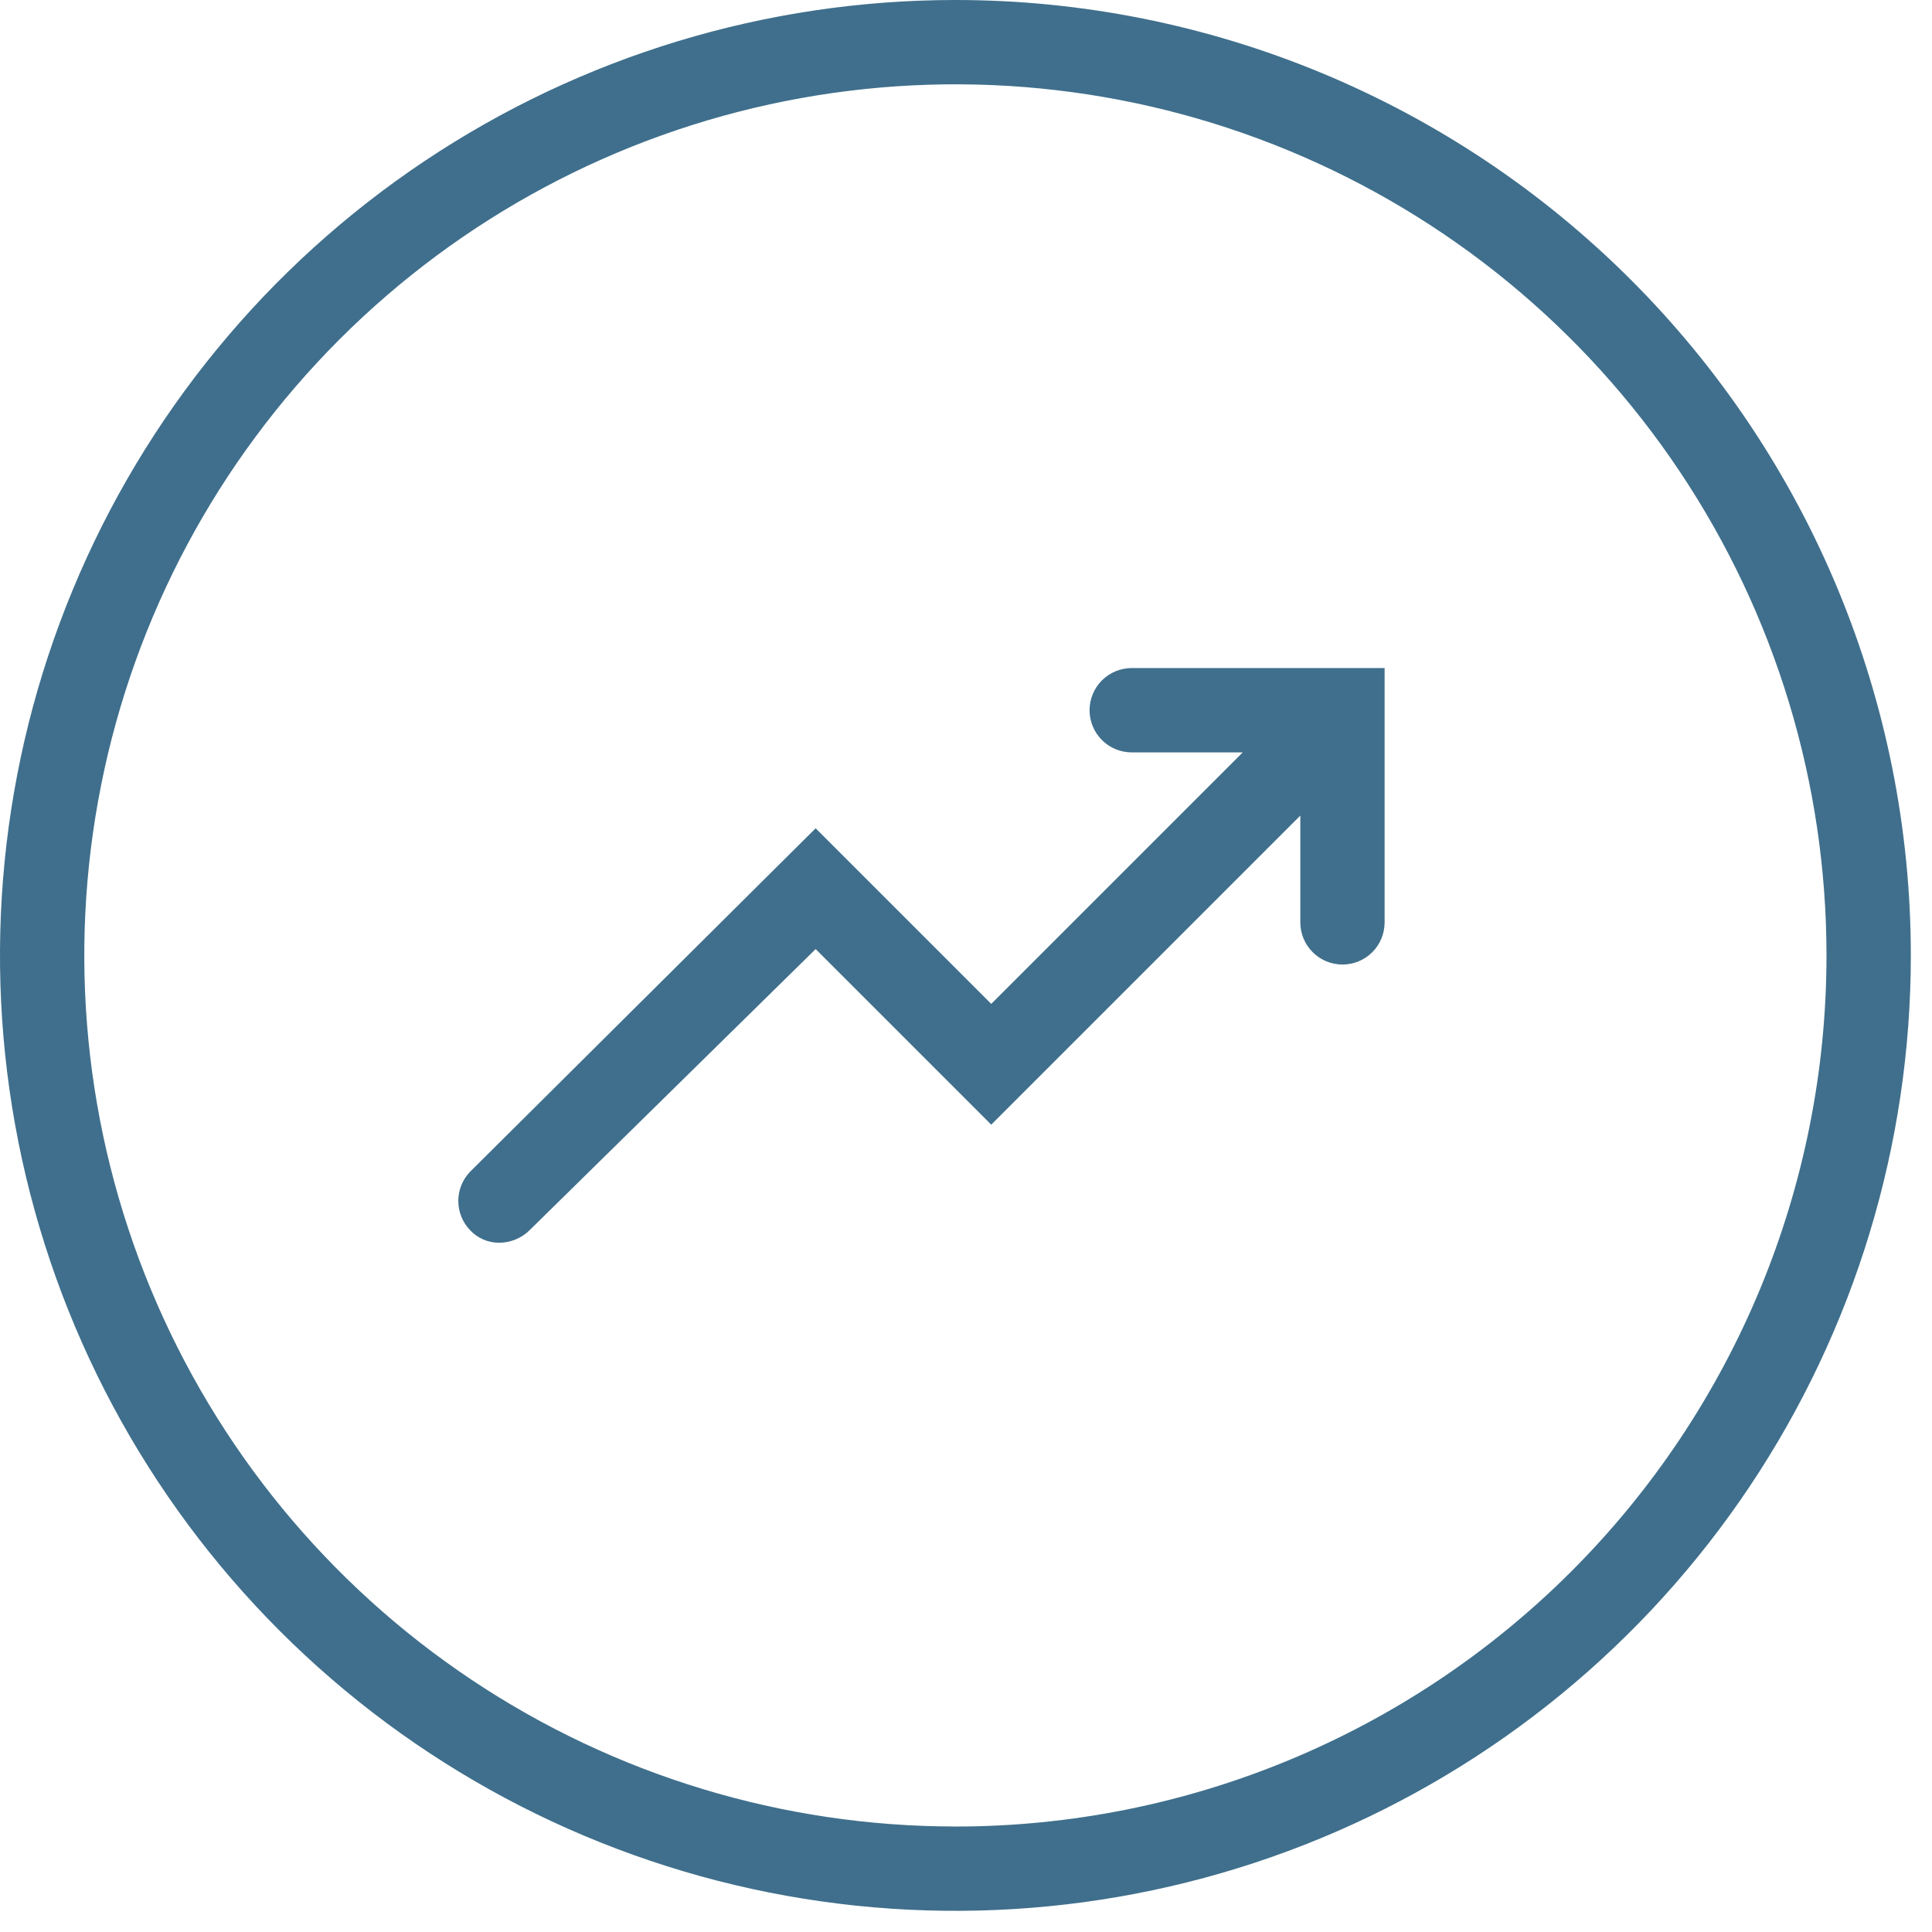 <svg xmlns="http://www.w3.org/2000/svg" viewBox="0 0 46 46">
  <g fill="#3F6F8C">
    <path d="M22.748 0c-4.499 0-8.897 1.334-12.638 3.834C6.369 6.333 3.453 9.886 1.732 14.043.01 18.199-.441 22.773.437 27.186c.878 4.413 3.044 8.466 6.226 11.647 3.181 3.181 7.235 5.348 11.647 6.226 4.413.878 8.986.427 13.143-1.294 4.157-1.722 7.709-4.637 10.209-8.378 2.499-3.741 3.834-8.139 3.834-12.638 0-6.033-2.397-11.819-6.663-16.085C34.567 2.397 28.781 0 22.748 0Zm0 43.488c-4.102 0-8.112-1.216-11.523-3.495-3.411-2.279-6.069-5.518-7.639-9.308-1.57-3.79-1.981-7.96-1.18-11.983.8-4.023 2.776-7.719 5.676-10.62 2.901-2.901 6.596-4.876 10.62-5.676 4.023-.8 8.193-.39 11.983 1.18 3.79 1.57 7.029 4.228 9.308 7.639 2.279 3.411 3.495 7.421 3.495 11.523 0 5.501-2.185 10.776-6.075 14.666-3.89 3.89-9.165 6.075-14.666 6.075Z"/>
    <path d="M25.942 16.91c0 .266.106.521.294.71.188.188.444.294.71.294h2.643l-5.988 5.988-4.181-4.181-8.229 8.179c-.179.187-.279.435-.279.694 0 .259.1.507.279.694.089.097.198.173.319.225.121.052.252.078.383.076.27-.003.528-.111.719-.301l6.808-6.691 4.181 4.181 7.359-7.359v2.542c0 .132.026.262.076.384.051.122.124.232.218.326.093.093.204.167.326.218.122.05.252.076.384.076.132 0 .262-.026.384-.076.122-.051.232-.124.326-.218.093-.093.167-.204.217-.326.05-.122.076-.252.076-.384v-6.055h-6.021c-.266 0-.521.106-.71.294-.188.188-.294.444-.294.71Z"/>
  </g>
</svg>